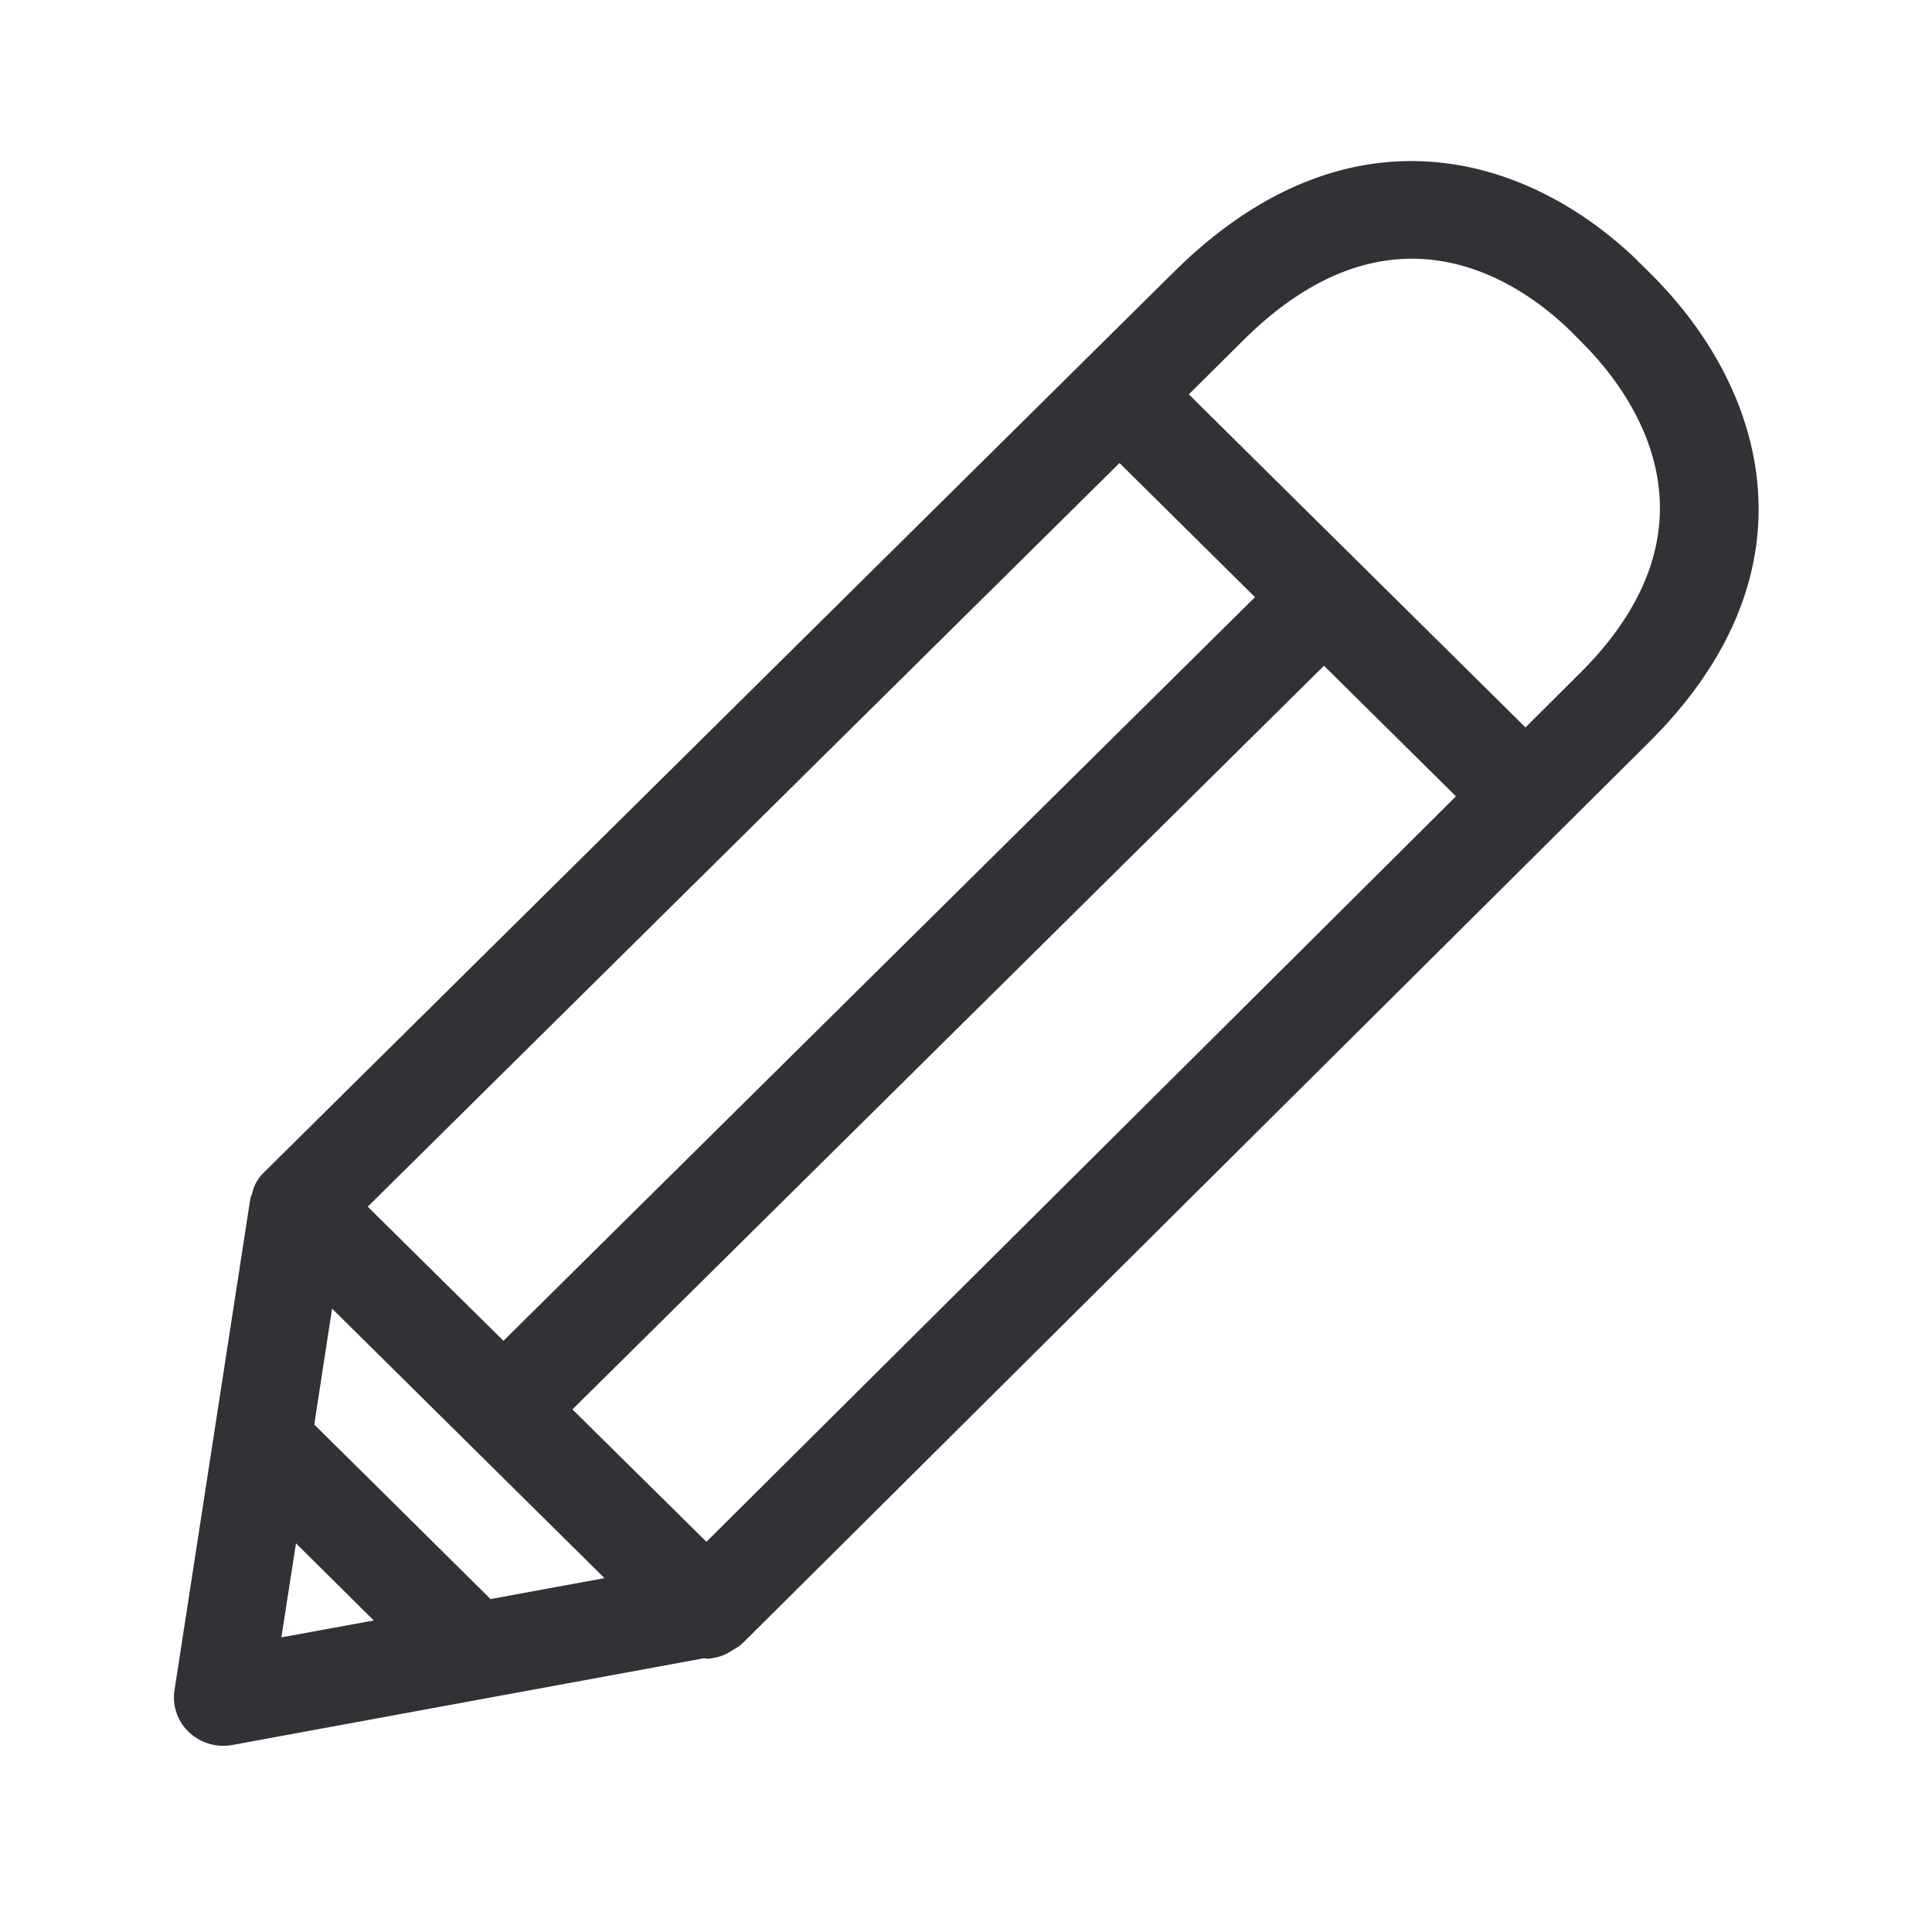 <svg width="24" height="24" fill="none" xmlns="http://www.w3.org/2000/svg"><path fill-rule="evenodd" clip-rule="evenodd" d="M20.346 3.244c.084.08.169.165.25.249 1.339 1.39 2.011 3.622-.115 5.731L9.237 20.401l-.01.008-.01.008c0 .002-.002.004-.004.006a.268.268 0 0 1-.065.047.618.618 0 0 0-.028.017l-.022.014-.015.009a.594.594 0 0 1-.305.095.055.055 0 0 1-.016-.003.055.055 0 0 0-.015-.003L2.88 21.678a.622.622 0 0 1-.532-.16.592.592 0 0 1-.18-.524l.941-6.1c.004-.017.01-.034.017-.05l.011-.034a.608.608 0 0 1 .02-.068.527.527 0 0 1 .123-.179l11.308-11.19c2.154-2.132 4.387-1.463 5.76-.13ZM18.95 9.036l.666-.663c1.85-1.83.687-3.44.104-4.048-.067-.07-.148-.151-.221-.224-.6-.58-2.185-1.726-4.048.12l-.683.678 4.182 4.137ZM4.643 20.13l-.966-.958-.182 1.168 1.148-.21Zm1.611-3.474L4.568 14.99l9.339-9.238 1.683 1.666-9.336 9.238Zm-2.35 1.04 2.19 2.168 1.415-.26-3.384-3.348-.221 1.44Zm4.871 1.456-1.664-1.644 9.336-9.238 1.639 1.622c.003 0-9.31 9.26-9.31 9.26Z" fill="#313235"/></svg>